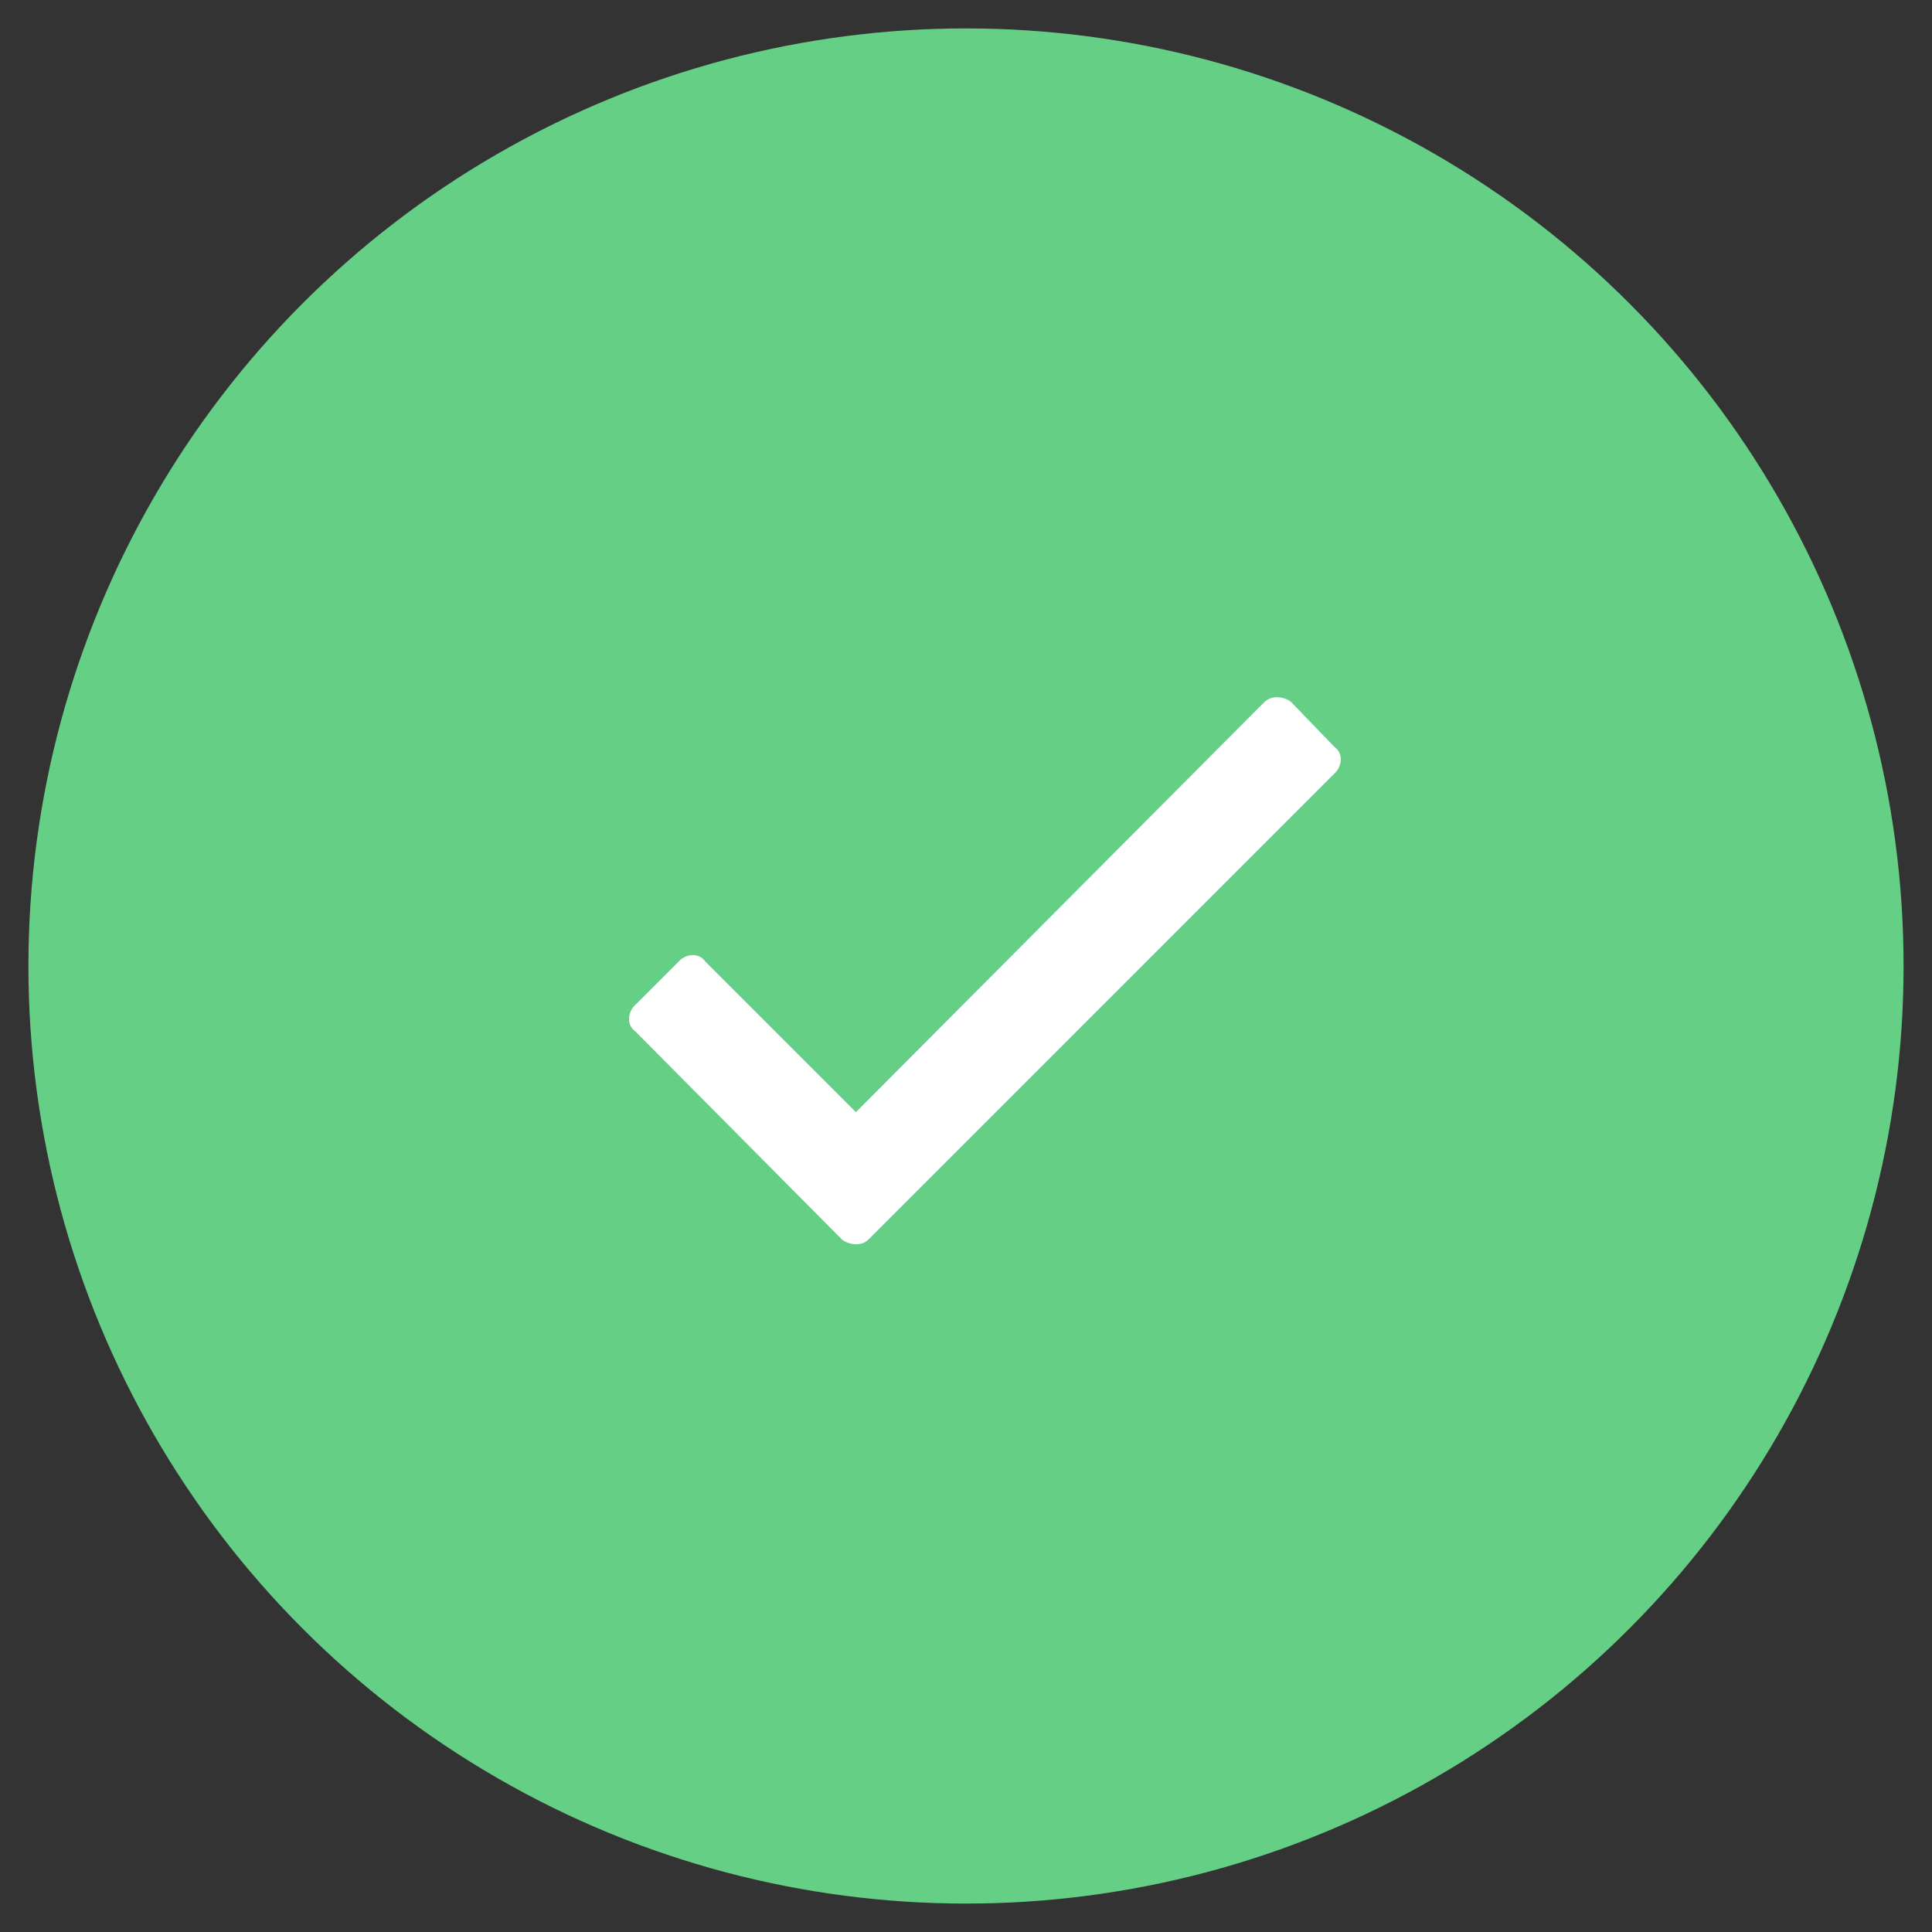 <svg width="34" height="34" xmlns="http://www.w3.org/2000/svg"><rect width="100%" height="100%" fill="#333333" stroke="none"/><g transform="translate(1 1)" fill="none" fill-rule="evenodd"><circle stroke="#65CF86" fill="#65CF86" cx="16" cy="16" r="16"/><path d="M21.255 11.353a.296.296 0 01.219-.082.4.4 0 01.246.082l.766.793a.26.26 0 01.109.219.34.34 0 01-.11.246l-8.202 8.203a.296.296 0 01-.22.082.4.4 0 01-.245-.082L10.18 17.15a.26.26 0 01-.11-.219.34.34 0 01.11-.246l.766-.766a.34.34 0 01.246-.11.26.26 0 01.218.11l2.653 2.653 7.191-7.22z" fill="#FFF" fill-rule="nonzero"/></g></svg>
